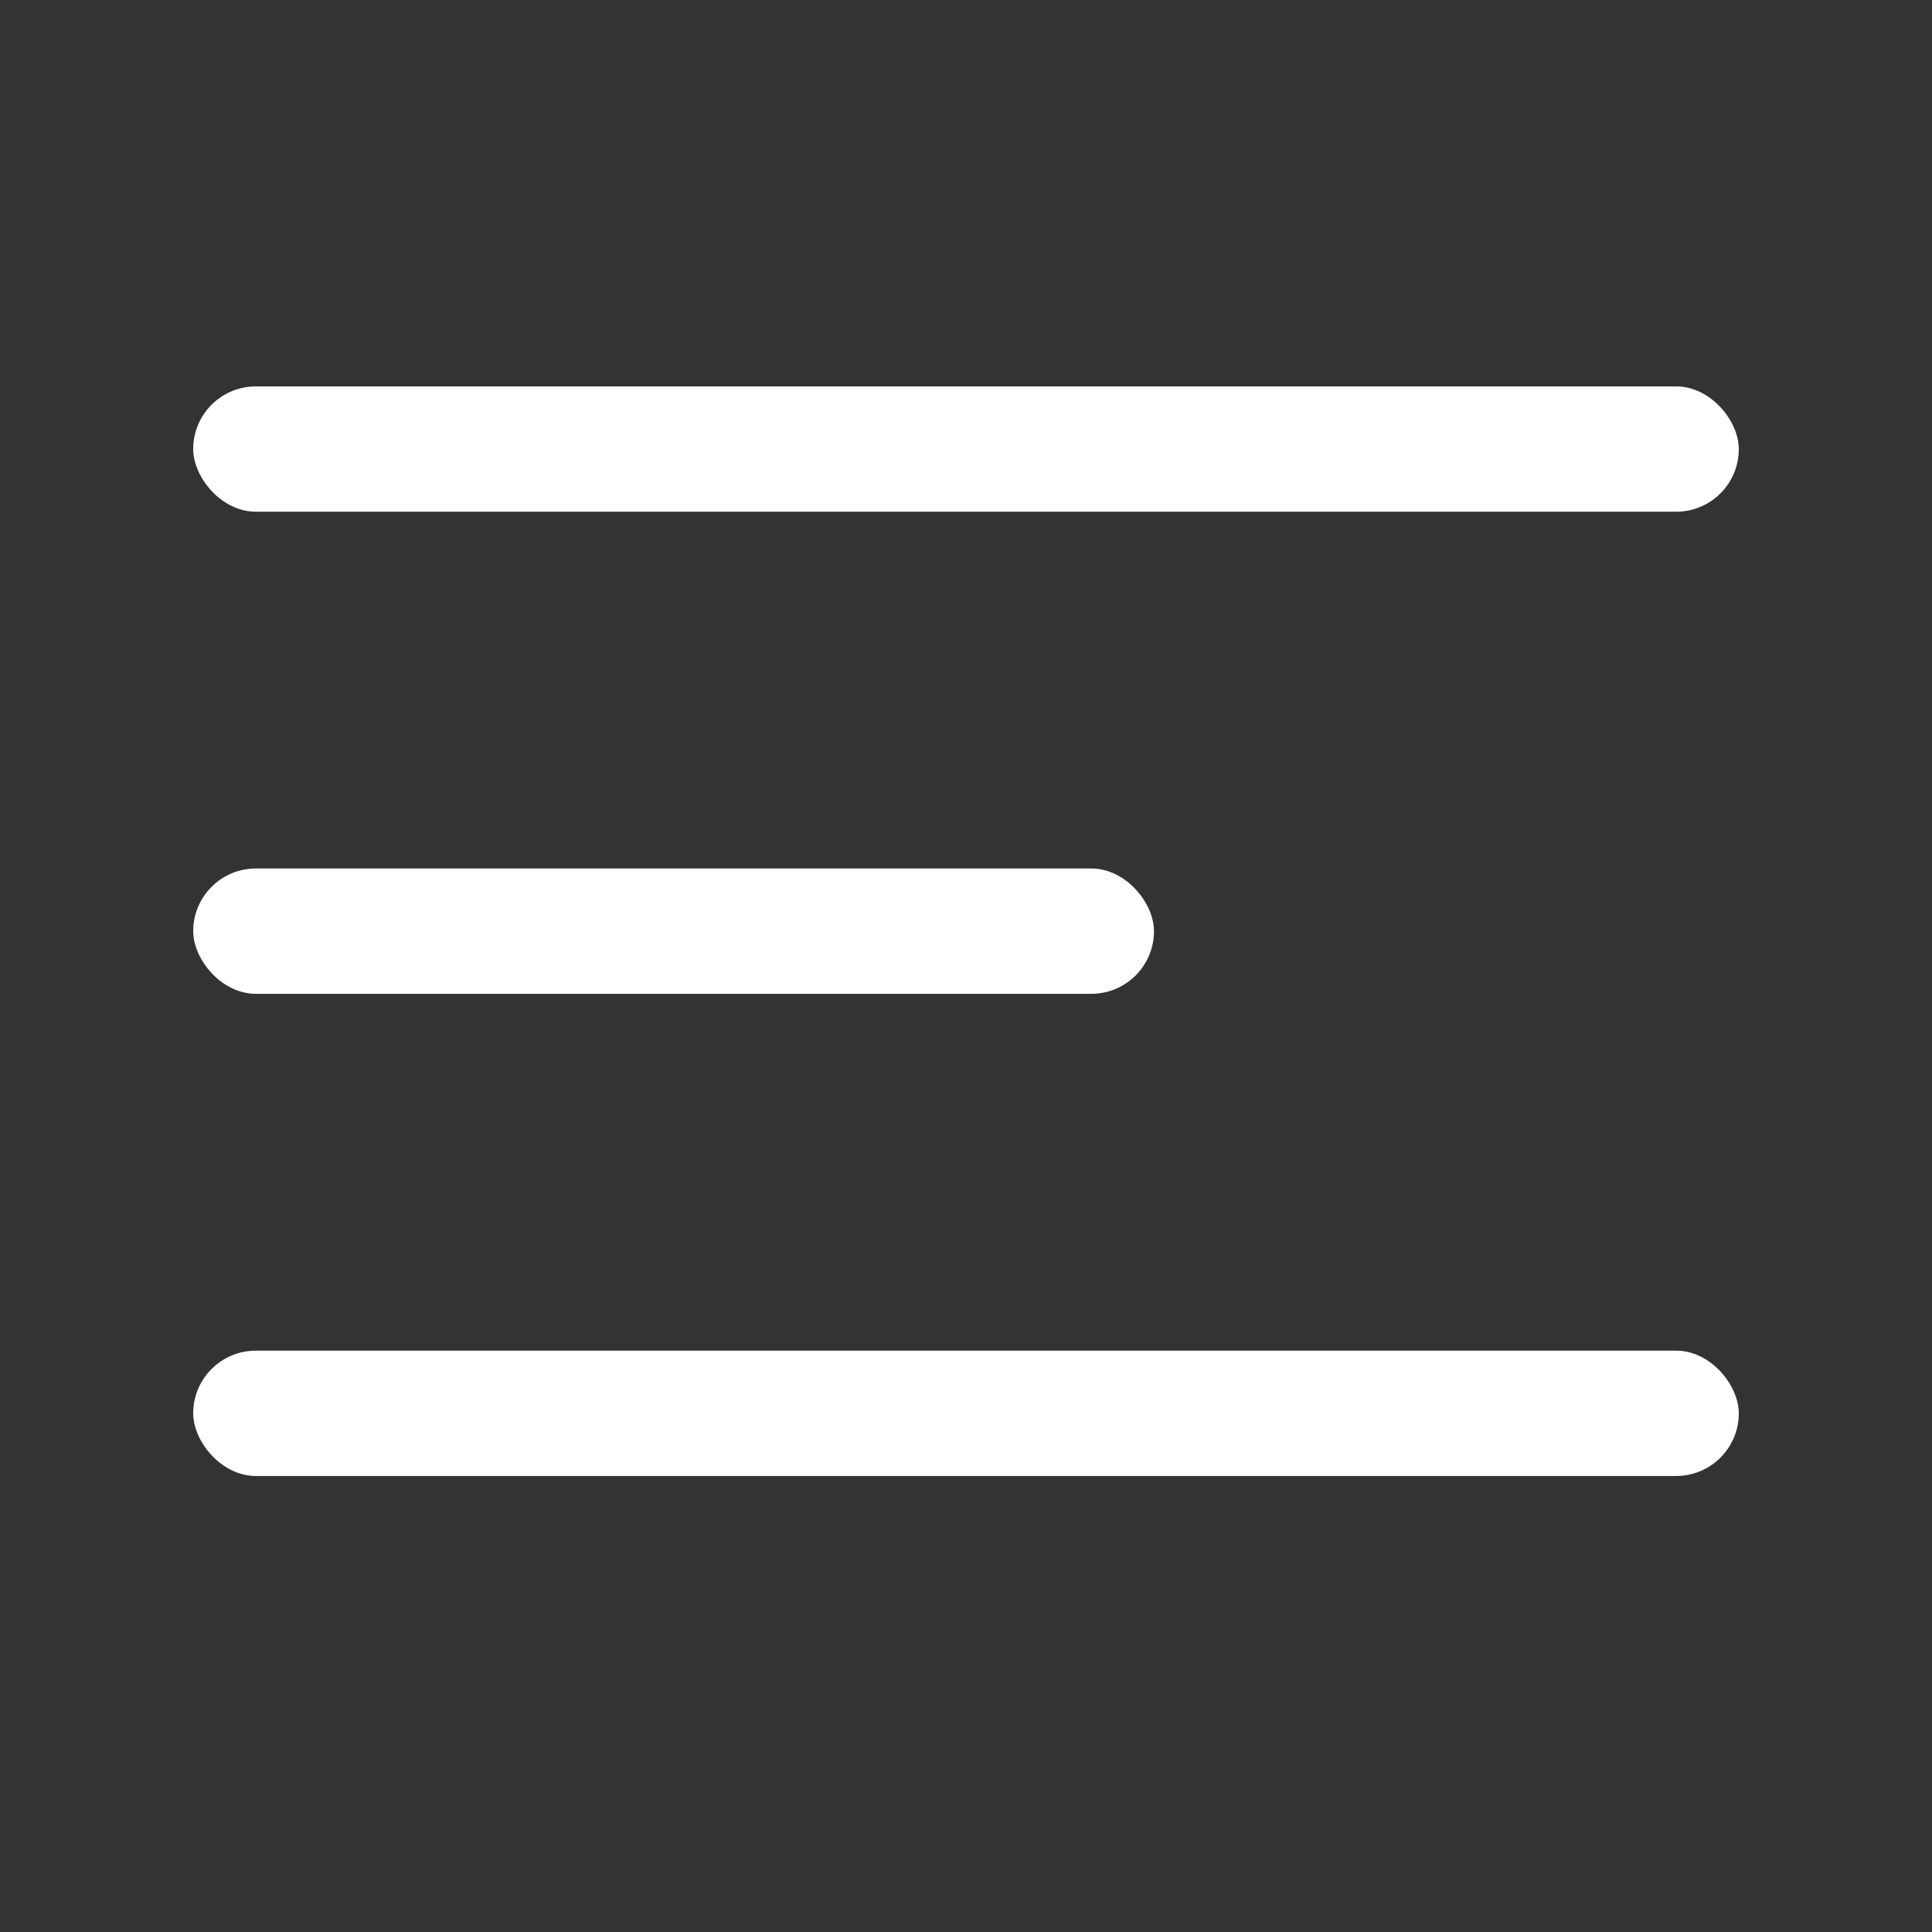 <?xml version="1.0" encoding="UTF-8"?>
<svg width="30px" height="30px" viewBox="0 0 30 30" version="1.1" xmlns="http://www.w3.org/2000/svg" xmlns:xlink="http://www.w3.org/1999/xlink">
    <rect x="0" y="0" width="30" height="30" fill="#333333" stroke="none"/>
    <!-- Generator: Sketch 58 (84663) - https://sketch.com -->
    <title>icon/menu</title>
    <desc>Created with Sketch.</desc>
    <g id="icon/menu" stroke="none" stroke-width="1" fill="none" fill-rule="evenodd">
        <g id="menu">
            <g id="Menu-2" transform="translate(3, 13.486)" fill="#FFFFFF">
                <rect id="Rectangle" x="0" y="0" width="14.919" height="1.946" rx="0.973"></rect>
            </g>
            <g id="Menu-2-Copy" transform="translate(3, 20.973)" fill="#FFFFFF">
                <rect id="Rectangle" x="0" y="0" width="24" height="1.946" rx="0.973"></rect>
            </g>
            <g id="Menu-2-Copy-2" transform="translate(3, 6)" fill="#FFFFFF">
                <rect id="Rectangle" x="0" y="0" width="24" height="1.946" rx="0.973"></rect>
            </g>
            <rect id="Rectangle" x="0" y="0" width="30" height="30"></rect>
        </g>
    </g>
</svg>